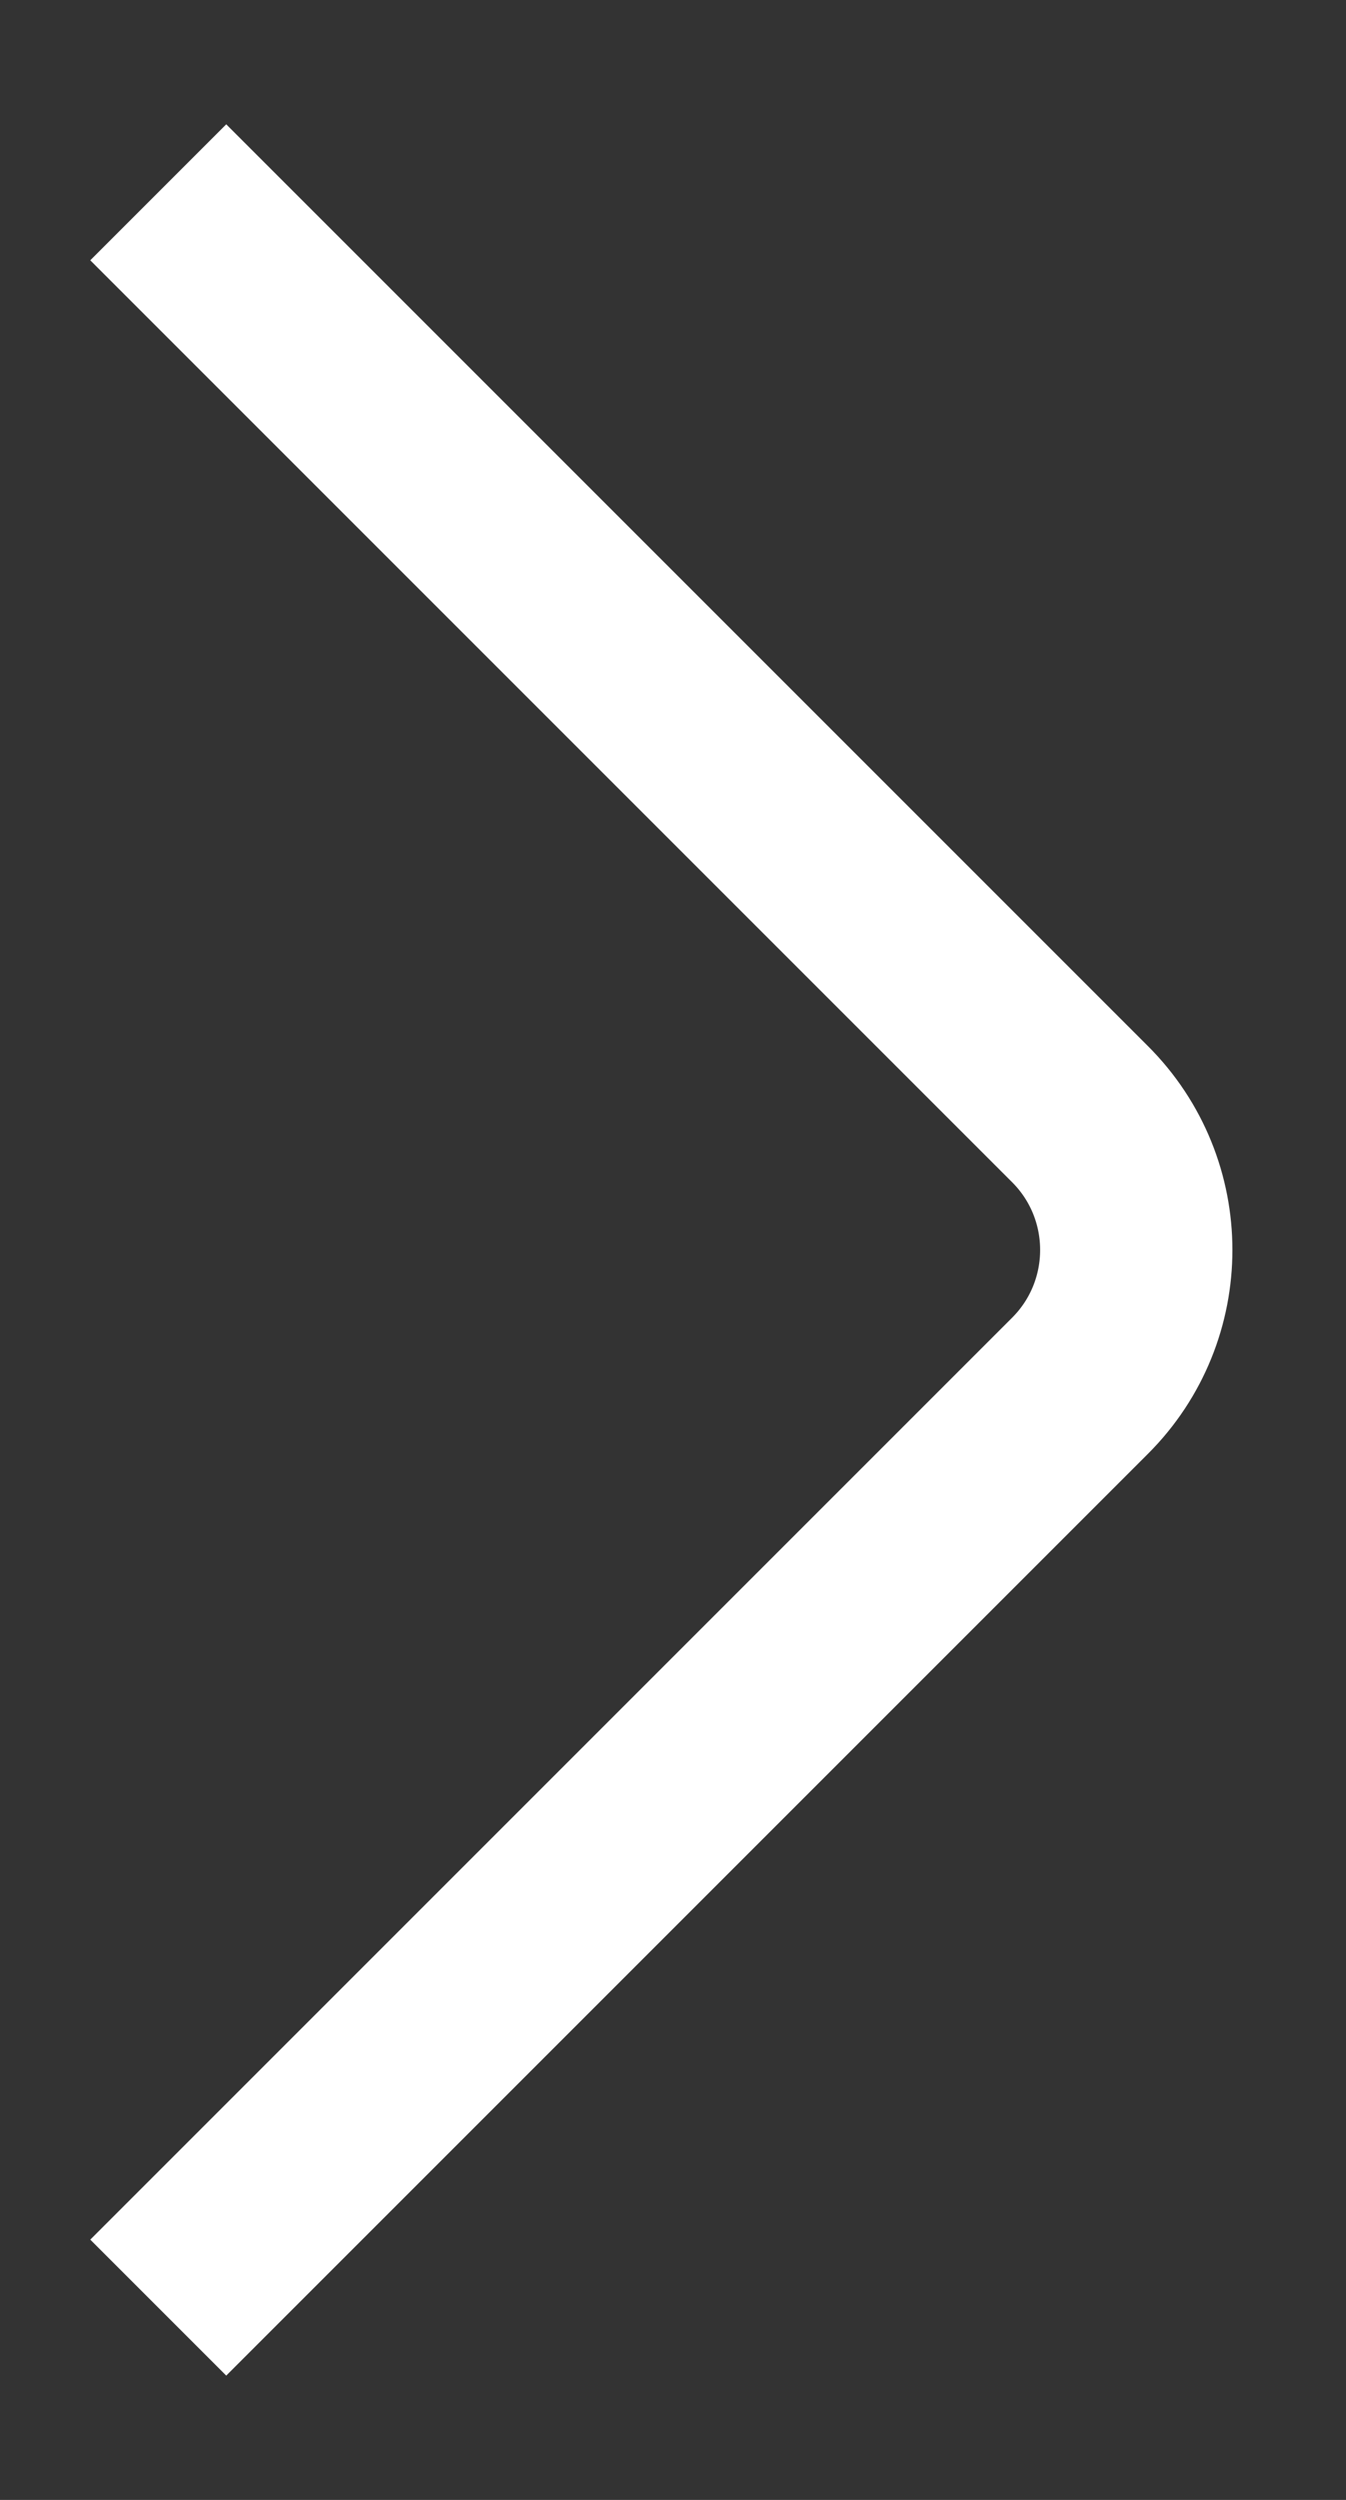 <svg width="7" height="13" viewBox="0 0 7 13" fill="none" xmlns="http://www.w3.org/2000/svg">
<rect x="0" y="0" width="7" height="13" fill="#333333" stroke="none"/>
<path d="M0.823 12L5.616 7.207C6.007 6.817 6.007 6.183 5.616 5.793L0.823 1" stroke="white"/>
</svg>
